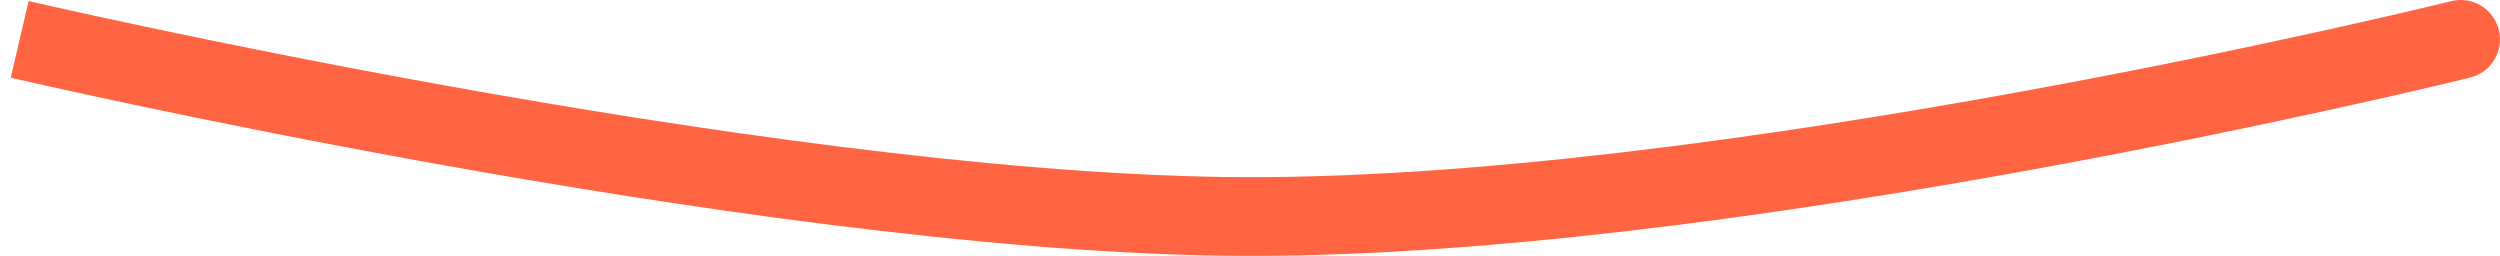 <svg width="127" height="13" viewBox="0 0 127 13" fill="none" xmlns="http://www.w3.org/2000/svg">
<path d="M62.094 10.989L62.065 12.989L62.094 10.989ZM125.481 3.941C126.553 3.676 127.207 2.591 126.941 1.519C126.676 0.447 125.591 -0.207 124.519 0.059L125.481 3.941ZM1 2C0.546 3.948 0.547 3.948 0.547 3.948C0.547 3.948 0.548 3.948 0.549 3.948C0.55 3.949 0.552 3.949 0.554 3.95C0.559 3.951 0.566 3.952 0.575 3.955C0.594 3.959 0.621 3.965 0.658 3.974C0.73 3.99 0.837 4.015 0.977 4.047C1.258 4.111 1.671 4.205 2.204 4.324C3.272 4.562 4.821 4.902 6.755 5.311C10.621 6.13 16.027 7.224 22.188 8.33C34.478 10.537 49.885 12.809 62.065 12.989L62.123 8.99C50.287 8.815 35.147 6.593 22.894 4.393C16.783 3.296 11.419 2.21 7.583 1.398C5.665 0.992 4.13 0.655 3.076 0.42C2.549 0.302 2.142 0.21 1.867 0.147C1.73 0.116 1.626 0.092 1.557 0.076C1.522 0.068 1.496 0.062 1.479 0.058C1.47 0.056 1.464 0.054 1.459 0.053C1.457 0.053 1.456 0.053 1.455 0.052C1.454 0.052 1.454 0.052 1.454 0.052C1.454 0.052 1.454 0.052 1 2ZM62.065 12.989C74.825 13.177 90.71 10.899 103.323 8.601C109.646 7.449 115.181 6.285 119.135 5.409C121.112 4.971 122.696 4.605 123.786 4.348C124.331 4.22 124.753 4.118 125.04 4.049C125.183 4.014 125.292 3.988 125.367 3.969C125.404 3.96 125.432 3.953 125.451 3.949C125.46 3.946 125.468 3.945 125.473 3.943C125.475 3.943 125.477 3.942 125.478 3.942C125.479 3.942 125.48 3.942 125.48 3.942C125.48 3.941 125.481 3.941 125 2C124.519 0.059 124.519 0.059 124.519 0.059C124.519 0.059 124.519 0.059 124.518 0.059C124.517 0.059 124.516 0.06 124.514 0.06C124.509 0.061 124.503 0.063 124.494 0.065C124.477 0.069 124.45 0.076 124.415 0.084C124.345 0.102 124.239 0.127 124.099 0.161C123.82 0.229 123.405 0.328 122.868 0.455C121.794 0.708 120.228 1.07 118.27 1.504C114.353 2.372 108.869 3.525 102.606 4.666C90.043 6.955 74.475 9.172 62.123 8.99L62.065 12.989Z" fill="#FF6542"/>
</svg>
